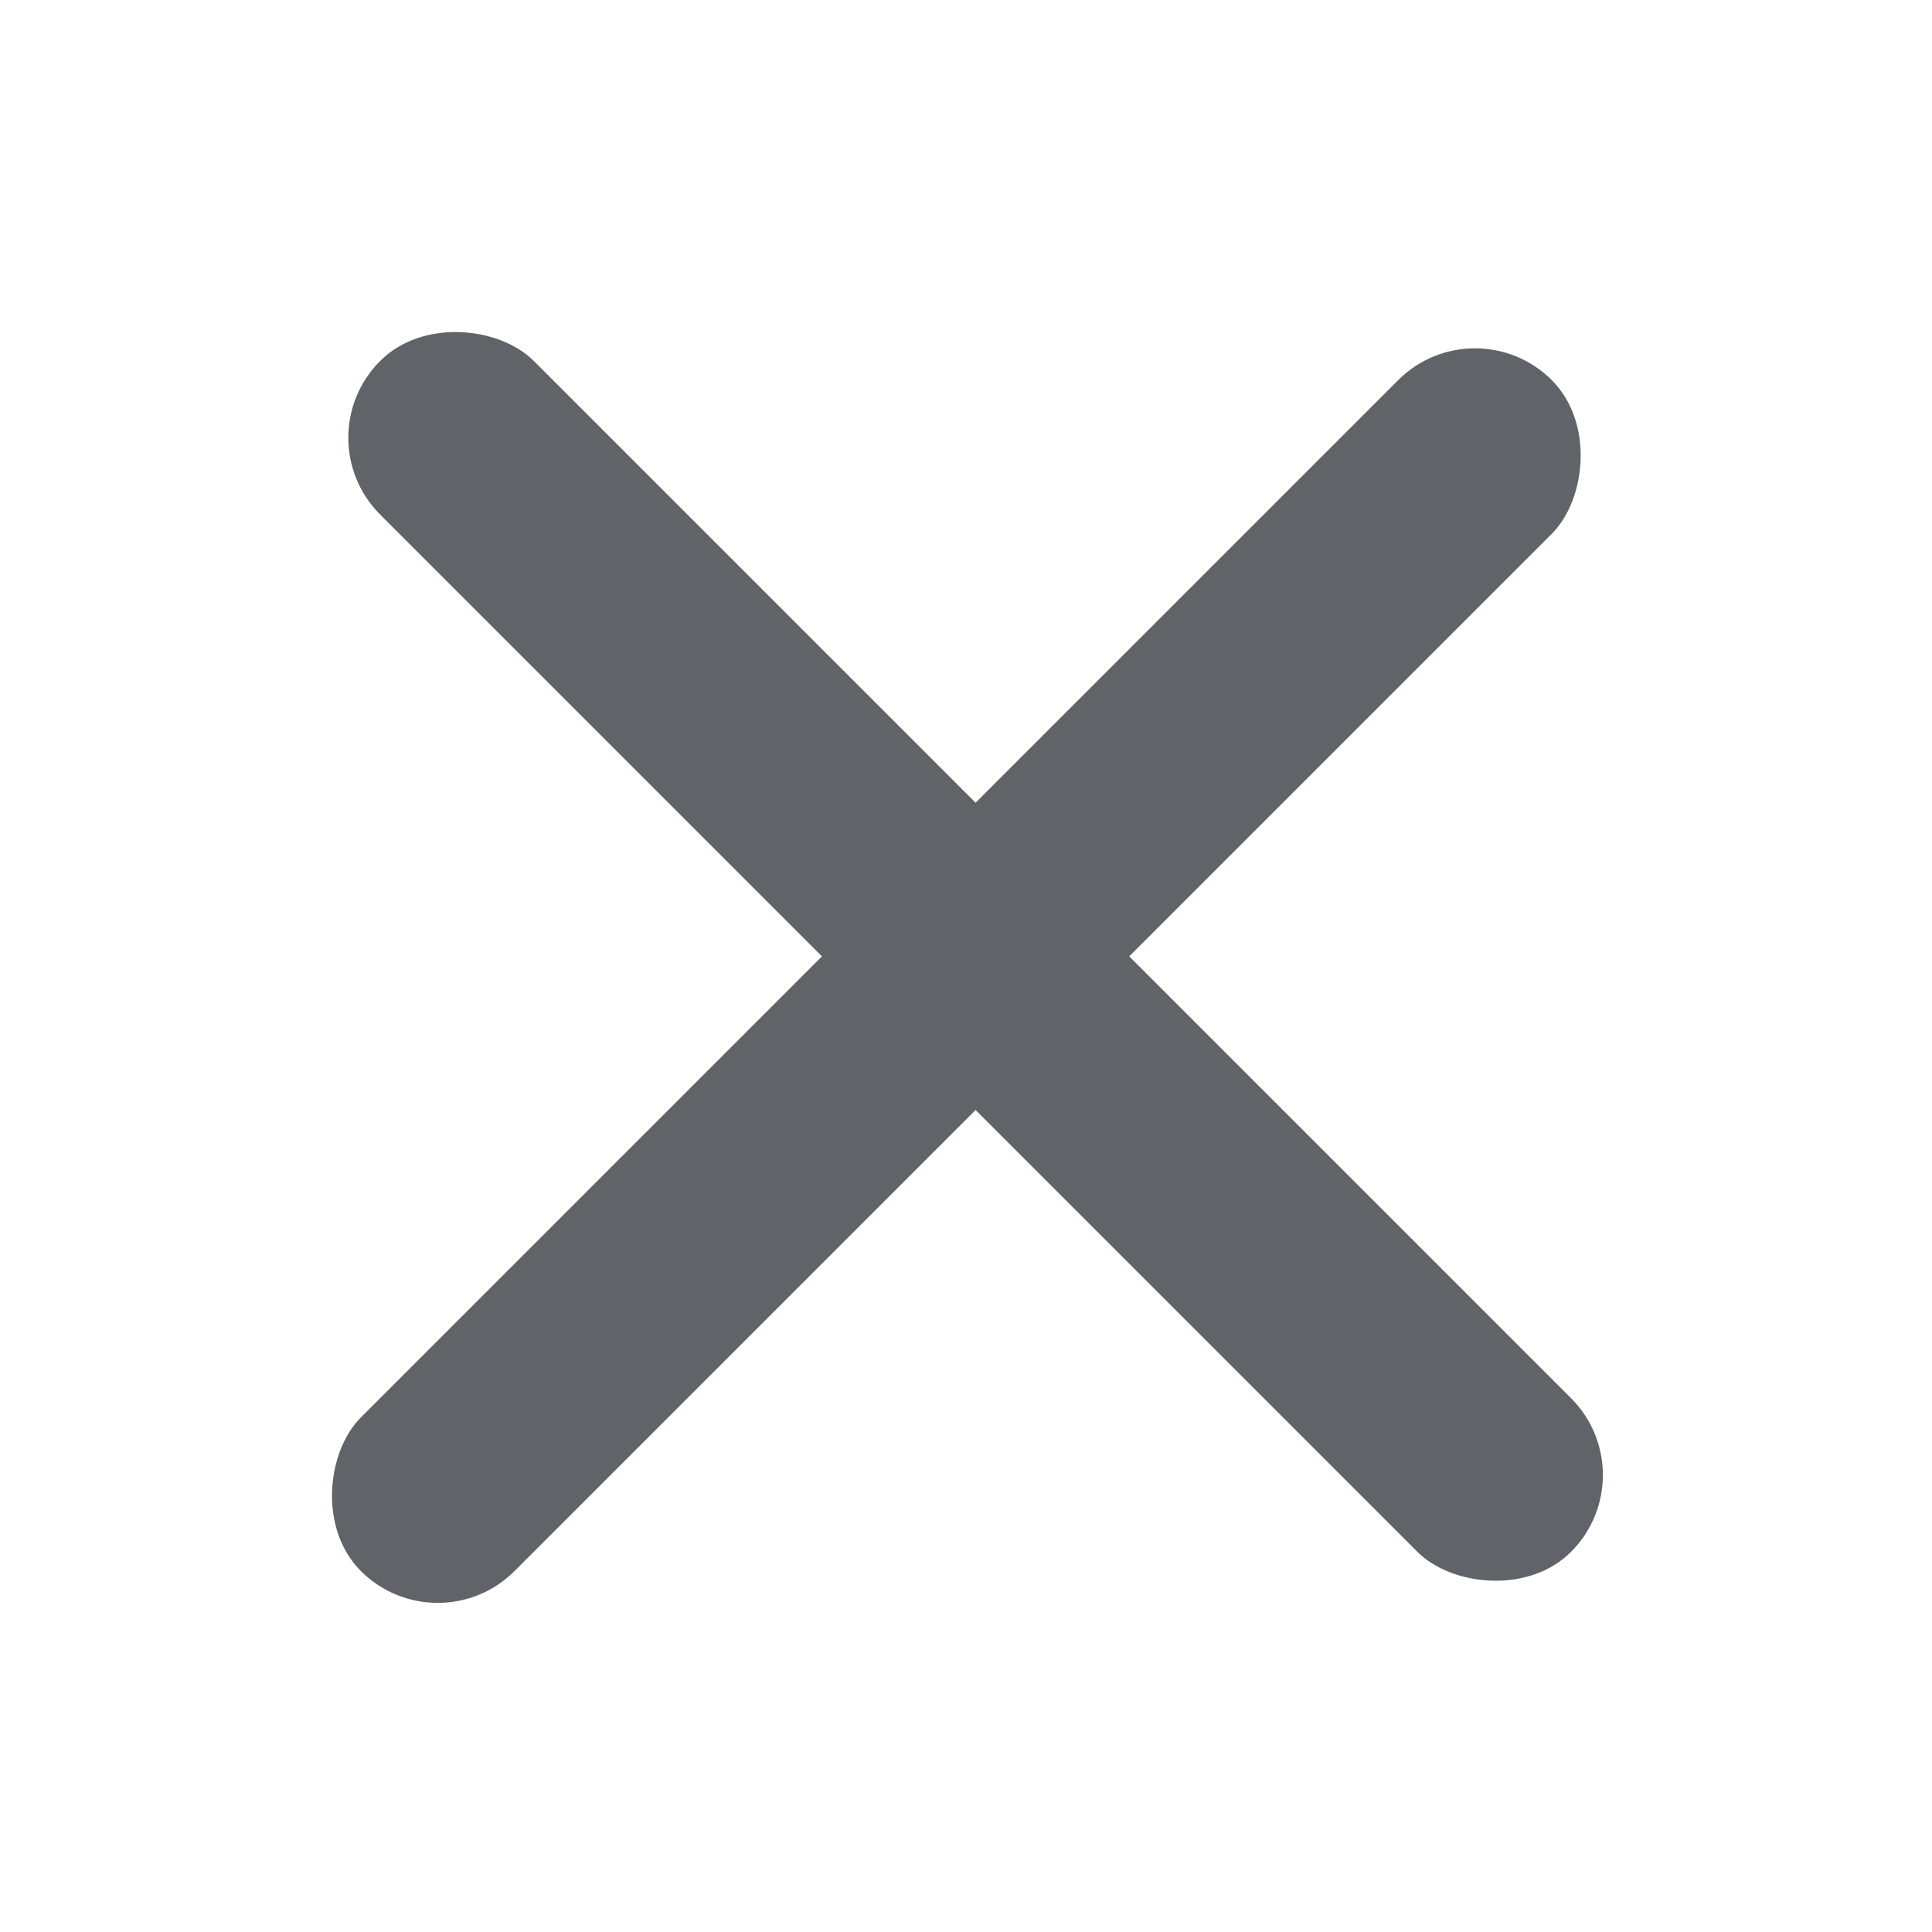 <svg width="34" height="34" viewBox="0 0 34 34" fill="none" xmlns="http://www.w3.org/2000/svg">
<rect x="5.338" y="7.704" width="3.824" height="29.639" rx="1.912" transform="rotate(-45 5.338 7.704)" fill="#606368"/>
<rect x="25.957" y="5.338" width="3.824" height="29.639" rx="1.912" transform="rotate(45 25.957 5.338)" fill="#606368"/>
</svg>
